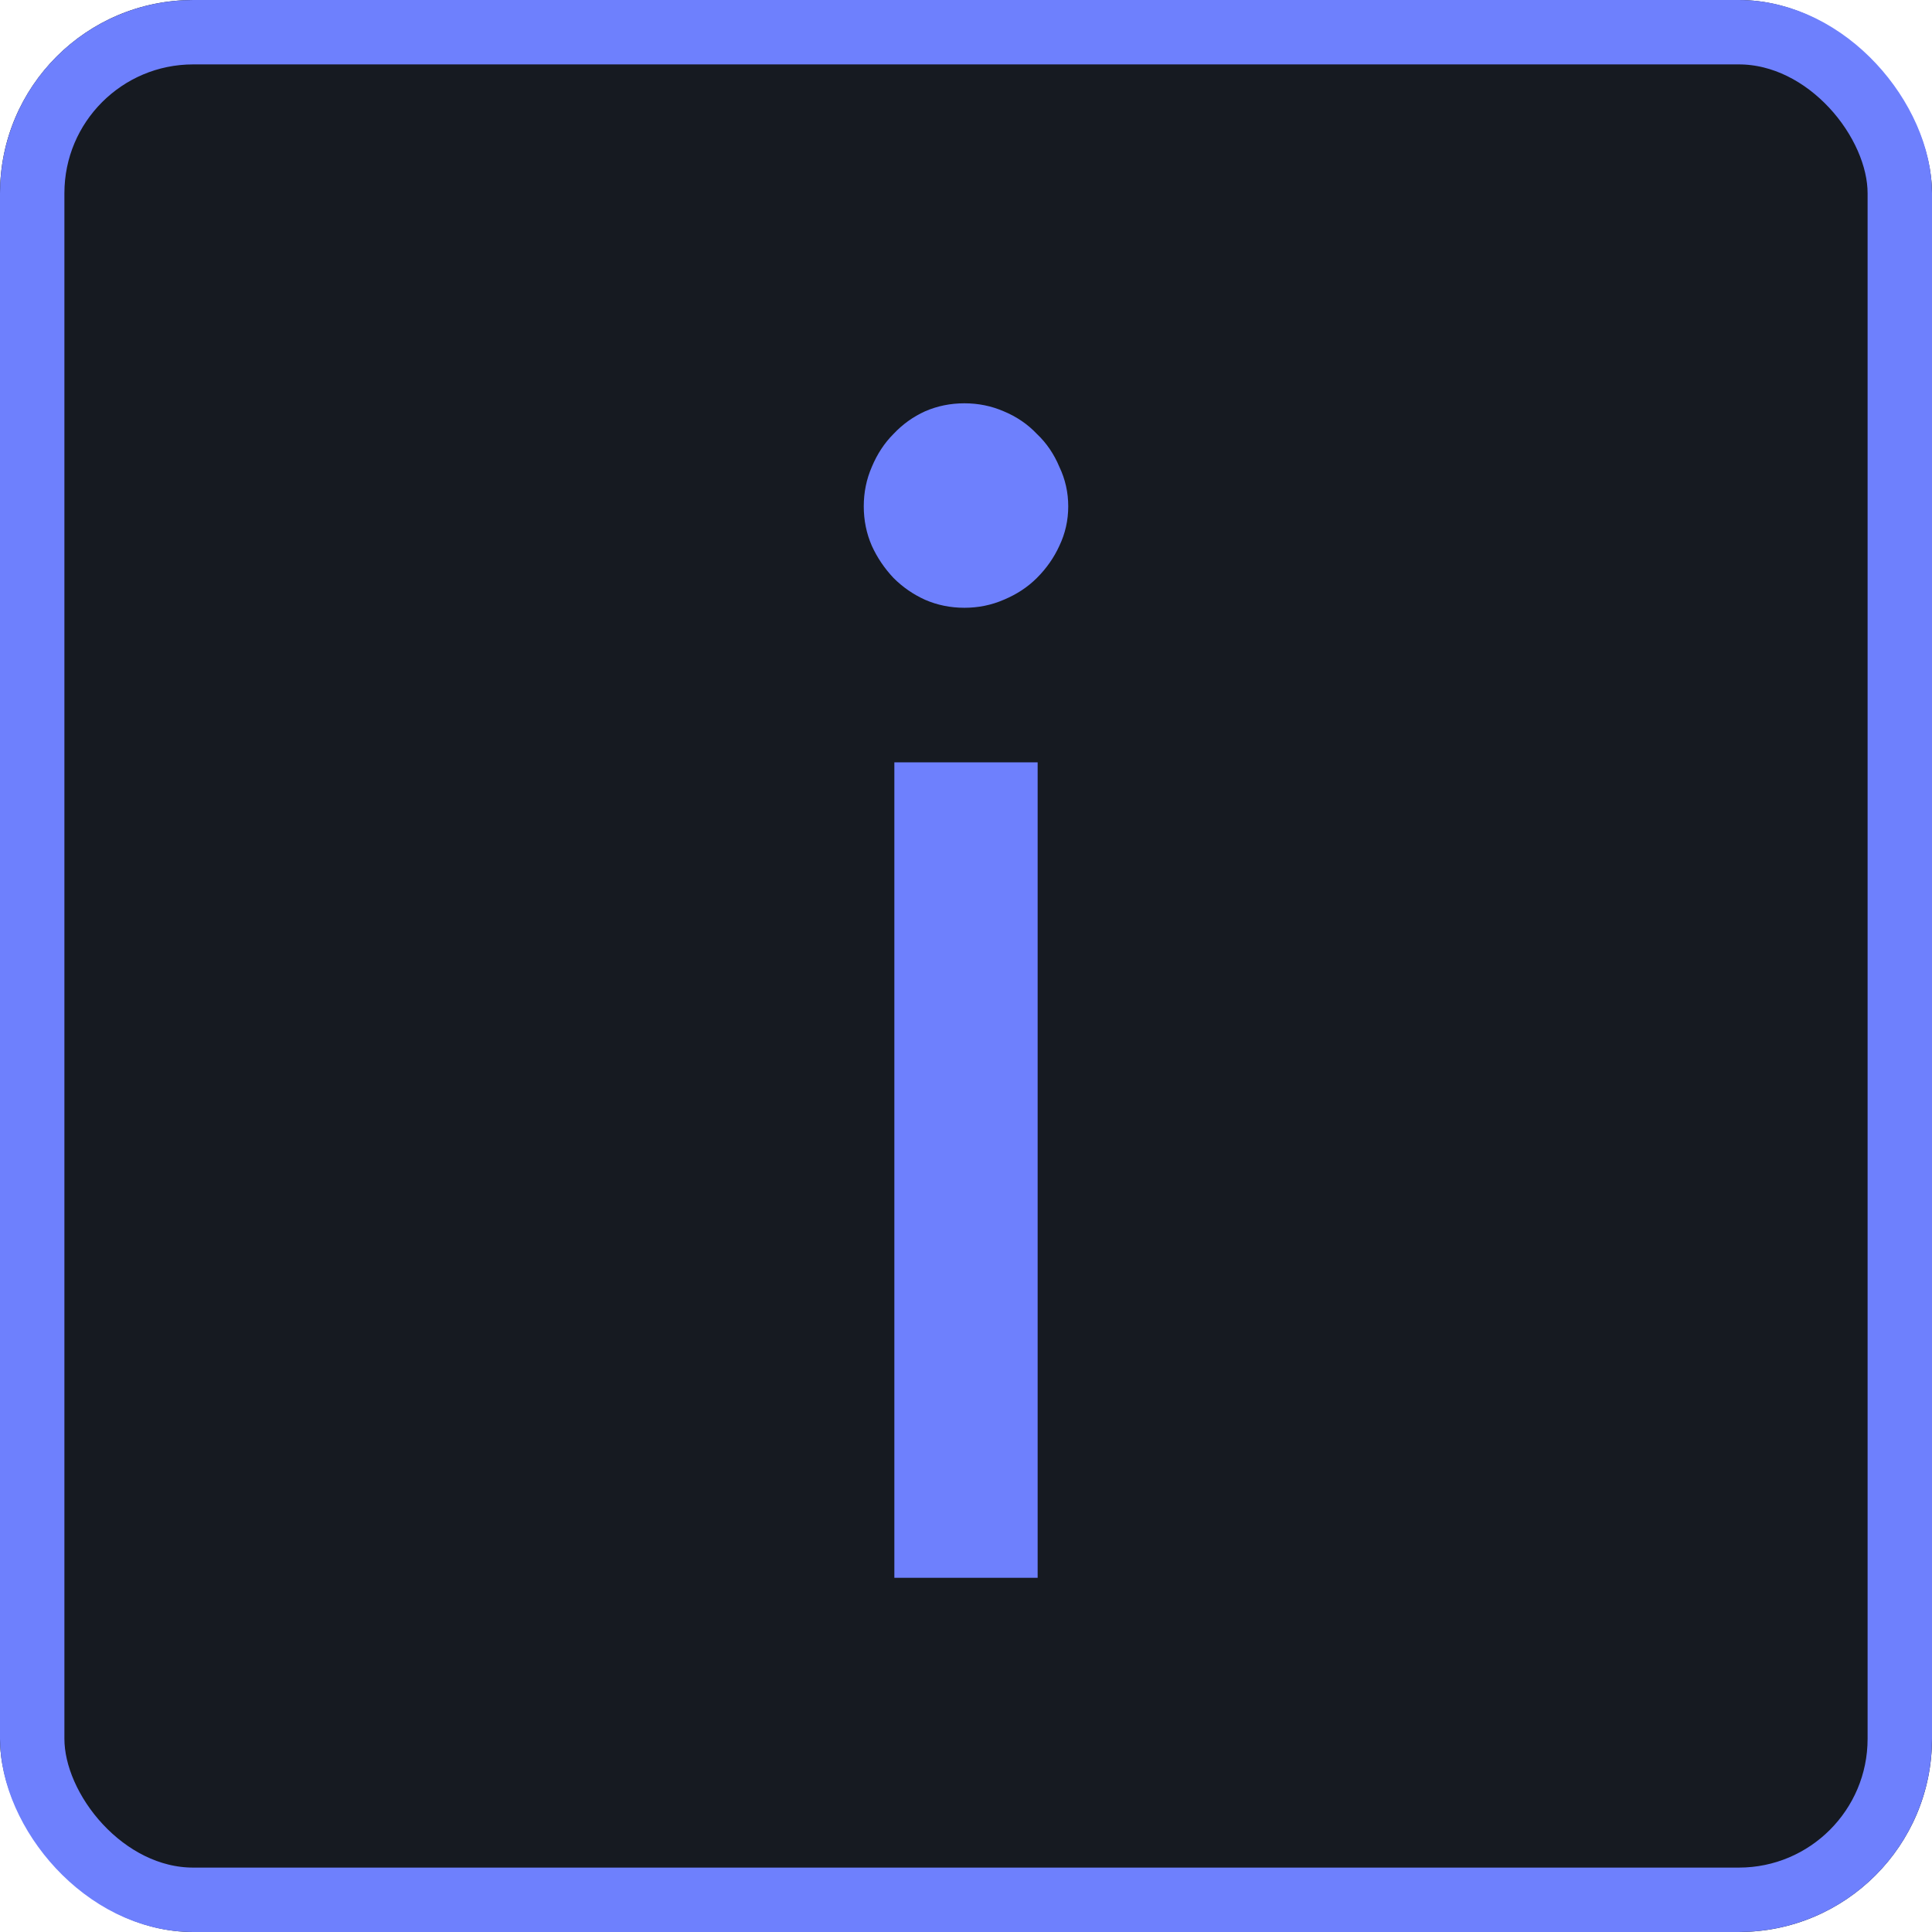 <svg width="60" height="60" viewBox="0 0 60 60" fill="none" xmlns="http://www.w3.org/2000/svg">
<g filter="url(#filter0_i_2_13)">
<rect width="60" height="60" rx="6" fill="#161A21"/>
</g>
<rect x="1" y="1" width="58" height="58" rx="5" stroke="#6E80FD" stroke-width="2"/>
<g filter="url(#filter1_d_2_13)">
<path d="M32.225 23.675V49H27.775V23.675H32.225ZM33.175 15.725C33.175 16.158 33.083 16.567 32.9 16.95C32.733 17.317 32.5 17.65 32.2 17.95C31.917 18.233 31.575 18.458 31.175 18.625C30.792 18.792 30.383 18.875 29.95 18.875C29.517 18.875 29.108 18.792 28.725 18.625C28.358 18.458 28.033 18.233 27.75 17.95C27.467 17.65 27.242 17.317 27.075 16.95C26.908 16.567 26.825 16.158 26.825 15.725C26.825 15.292 26.908 14.883 27.075 14.5C27.242 14.1 27.467 13.758 27.75 13.475C28.033 13.175 28.358 12.942 28.725 12.775C29.108 12.608 29.517 12.525 29.95 12.525C30.383 12.525 30.792 12.608 31.175 12.775C31.575 12.942 31.917 13.175 32.2 13.475C32.5 13.758 32.733 14.1 32.9 14.5C33.083 14.883 33.175 15.292 33.175 15.725Z" fill="#6E80FD"/>
</g>
<defs>
<filter id="filter0_i_2_13" x="0" y="0" width="60" height="60" filterUnits="userSpaceOnUse" color-interpolation-filters="sRGB">
<feFlood flood-opacity="0" result="BackgroundImageFix"/>
<feBlend mode="normal" in="SourceGraphic" in2="BackgroundImageFix" result="shape"/>
<feColorMatrix in="SourceAlpha" type="matrix" values="0 0 0 0 0 0 0 0 0 0 0 0 0 0 0 0 0 0 127 0" result="hardAlpha"/>
<feMorphology radius="6" operator="erode" in="SourceAlpha" result="effect1_innerShadow_2_13"/>
<feOffset/>
<feGaussianBlur stdDeviation="3"/>
<feComposite in2="hardAlpha" operator="arithmetic" k2="-1" k3="1"/>
<feColorMatrix type="matrix" values="0 0 0 0 0 0 0 0 0 0 0 0 0 0 0 0 0 0 0.25 0"/>
<feBlend mode="normal" in2="shape" result="effect1_innerShadow_2_13"/>
</filter>
<filter id="filter1_d_2_13" x="22.825" y="8.525" width="14.35" height="44.475" filterUnits="userSpaceOnUse" color-interpolation-filters="sRGB">
<feFlood flood-opacity="0" result="BackgroundImageFix"/>
<feColorMatrix in="SourceAlpha" type="matrix" values="0 0 0 0 0 0 0 0 0 0 0 0 0 0 0 0 0 0 127 0" result="hardAlpha"/>
<feOffset/>
<feGaussianBlur stdDeviation="2"/>
<feComposite in2="hardAlpha" operator="out"/>
<feColorMatrix type="matrix" values="0 0 0 0 0 0 0 0 0 0 0 0 0 0 0 0 0 0 0.25 0"/>
<feBlend mode="normal" in2="BackgroundImageFix" result="effect1_dropShadow_2_13"/>
<feBlend mode="normal" in="SourceGraphic" in2="effect1_dropShadow_2_13" result="shape"/>
</filter>
</defs>
</svg>
